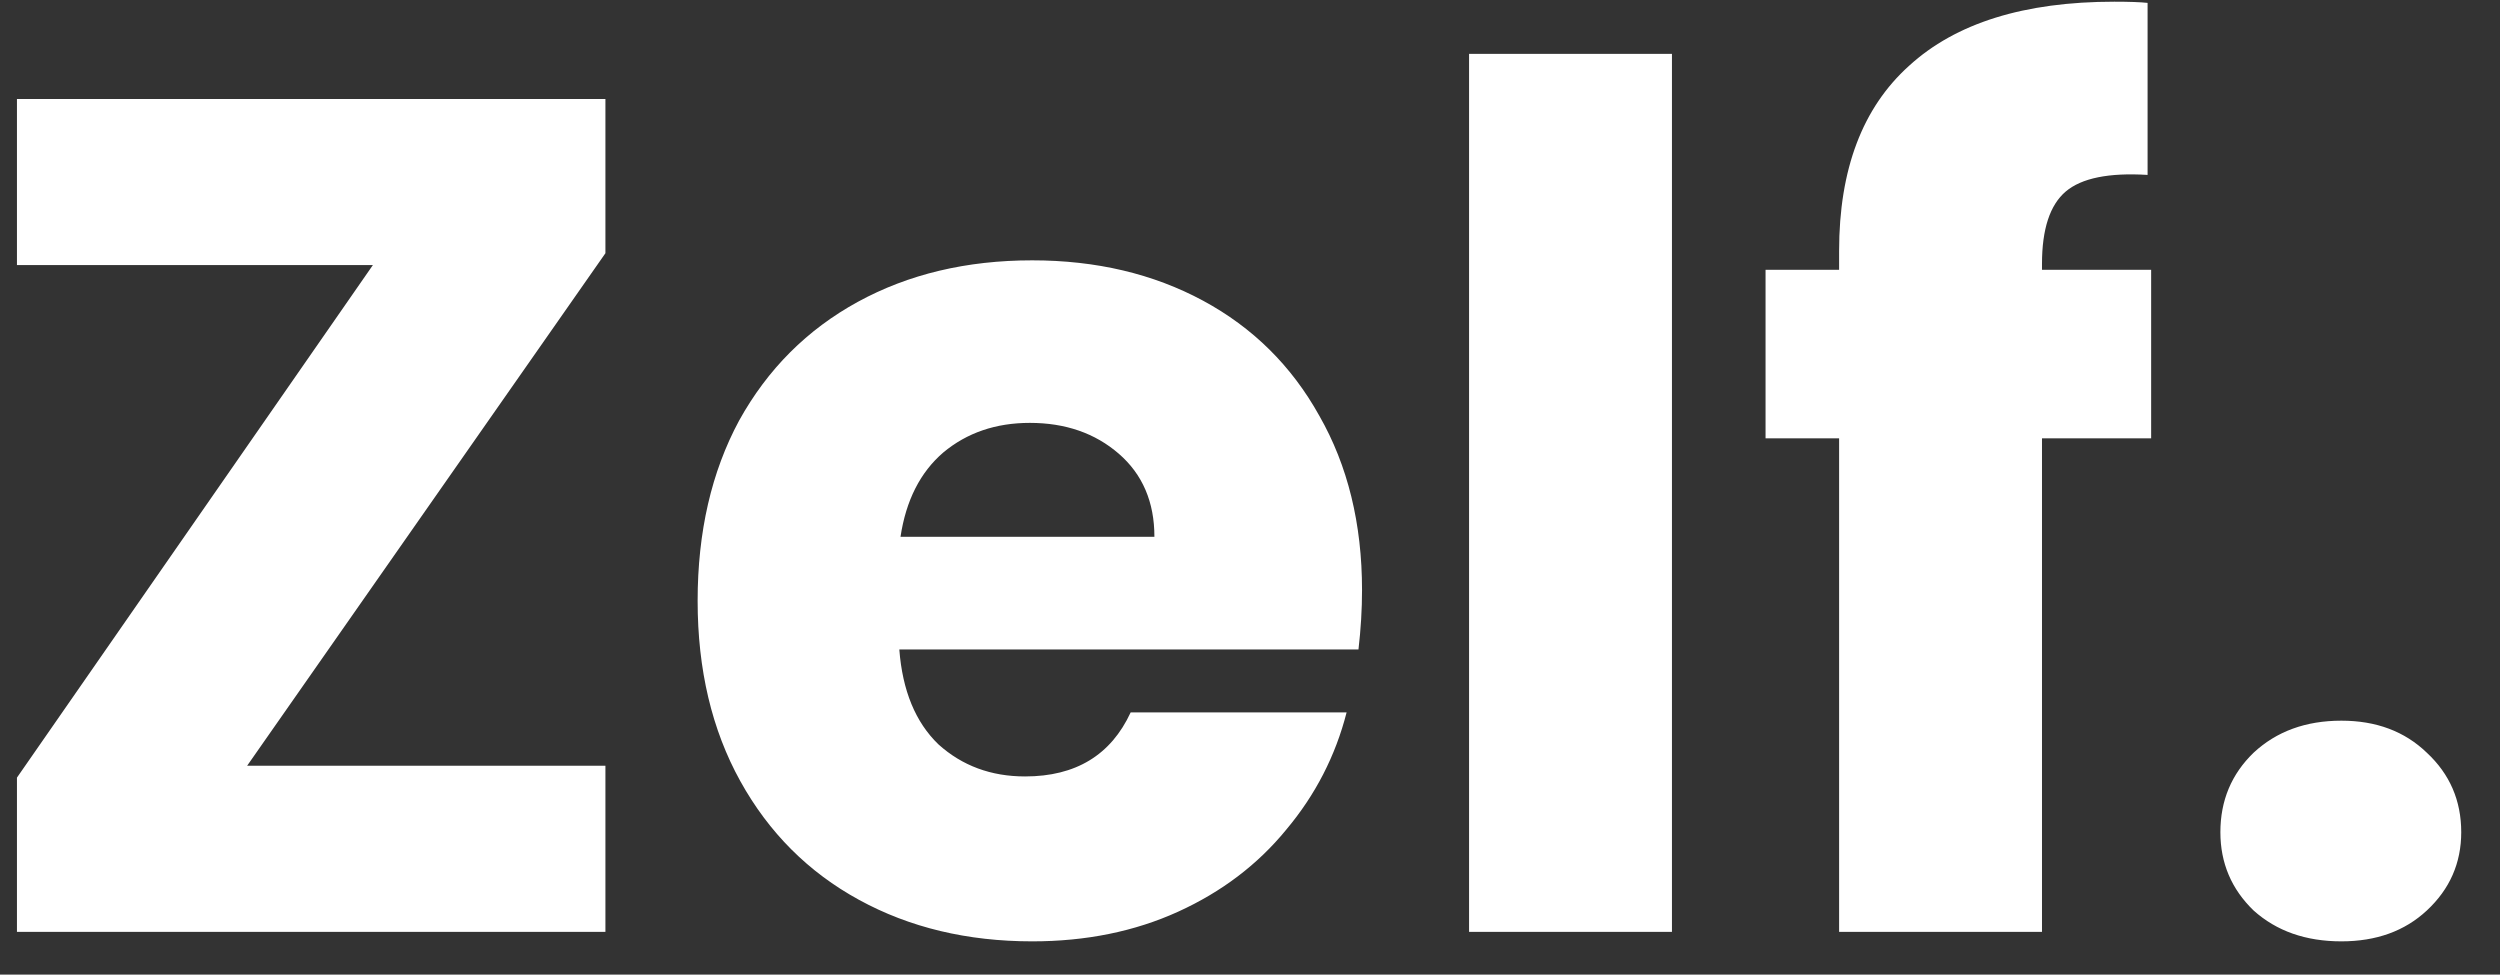 <svg width="59" height="23" viewBox="0 0 59 23" fill="black" xmlns="http://www.w3.org/2000/svg">
<rect x="0" y="0" width="59" height="23" fill="#333333" stroke="none"/>
<path d="M5.832 18.072H14.288V21.992H0.4V18.352L8.8 6.256H0.4V2.336H14.288V5.976L5.832 18.072ZM32.144 13.928C32.144 14.376 32.116 14.843 32.06 15.328H21.224C21.298 16.299 21.606 17.046 22.148 17.568C22.708 18.072 23.389 18.324 24.192 18.324C25.386 18.324 26.217 17.82 26.684 16.812H31.78C31.518 17.839 31.042 18.763 30.352 19.584C29.68 20.405 28.83 21.049 27.804 21.516C26.777 21.983 25.629 22.216 24.36 22.216C22.829 22.216 21.466 21.89 20.272 21.236C19.077 20.583 18.144 19.649 17.472 18.436C16.8 17.223 16.464 15.804 16.464 14.18C16.464 12.556 16.79 11.137 17.444 9.924C18.116 8.711 19.049 7.778 20.244 7.124C21.438 6.471 22.81 6.144 24.36 6.144C25.872 6.144 27.216 6.462 28.392 7.096C29.568 7.731 30.482 8.636 31.136 9.812C31.808 10.988 32.144 12.36 32.144 13.928ZM27.244 12.668C27.244 11.847 26.964 11.194 26.404 10.708C25.844 10.223 25.144 9.98 24.304 9.98C23.501 9.98 22.82 10.213 22.26 10.68C21.718 11.147 21.382 11.809 21.252 12.668H27.244ZM39.458 1.272V21.992H34.67V1.272H39.458ZM50.767 10.344H48.191V21.992H43.403V10.344H41.667V6.368H43.403V5.92C43.403 3.998 43.954 2.542 45.055 1.552C46.157 0.544 47.771 0.04 49.899 0.04C50.254 0.04 50.515 0.05 50.683 0.068V4.128C49.769 4.072 49.125 4.203 48.751 4.52C48.378 4.838 48.191 5.407 48.191 6.228V6.368H50.767V10.344ZM55.257 22.216C54.417 22.216 53.727 21.974 53.185 21.488C52.663 20.984 52.401 20.368 52.401 19.64C52.401 18.893 52.663 18.268 53.185 17.764C53.727 17.26 54.417 17.008 55.257 17.008C56.079 17.008 56.751 17.26 57.273 17.764C57.815 18.268 58.085 18.893 58.085 19.64C58.085 20.368 57.815 20.984 57.273 21.488C56.751 21.974 56.079 22.216 55.257 22.216Z" fill="white"/>
</svg>
